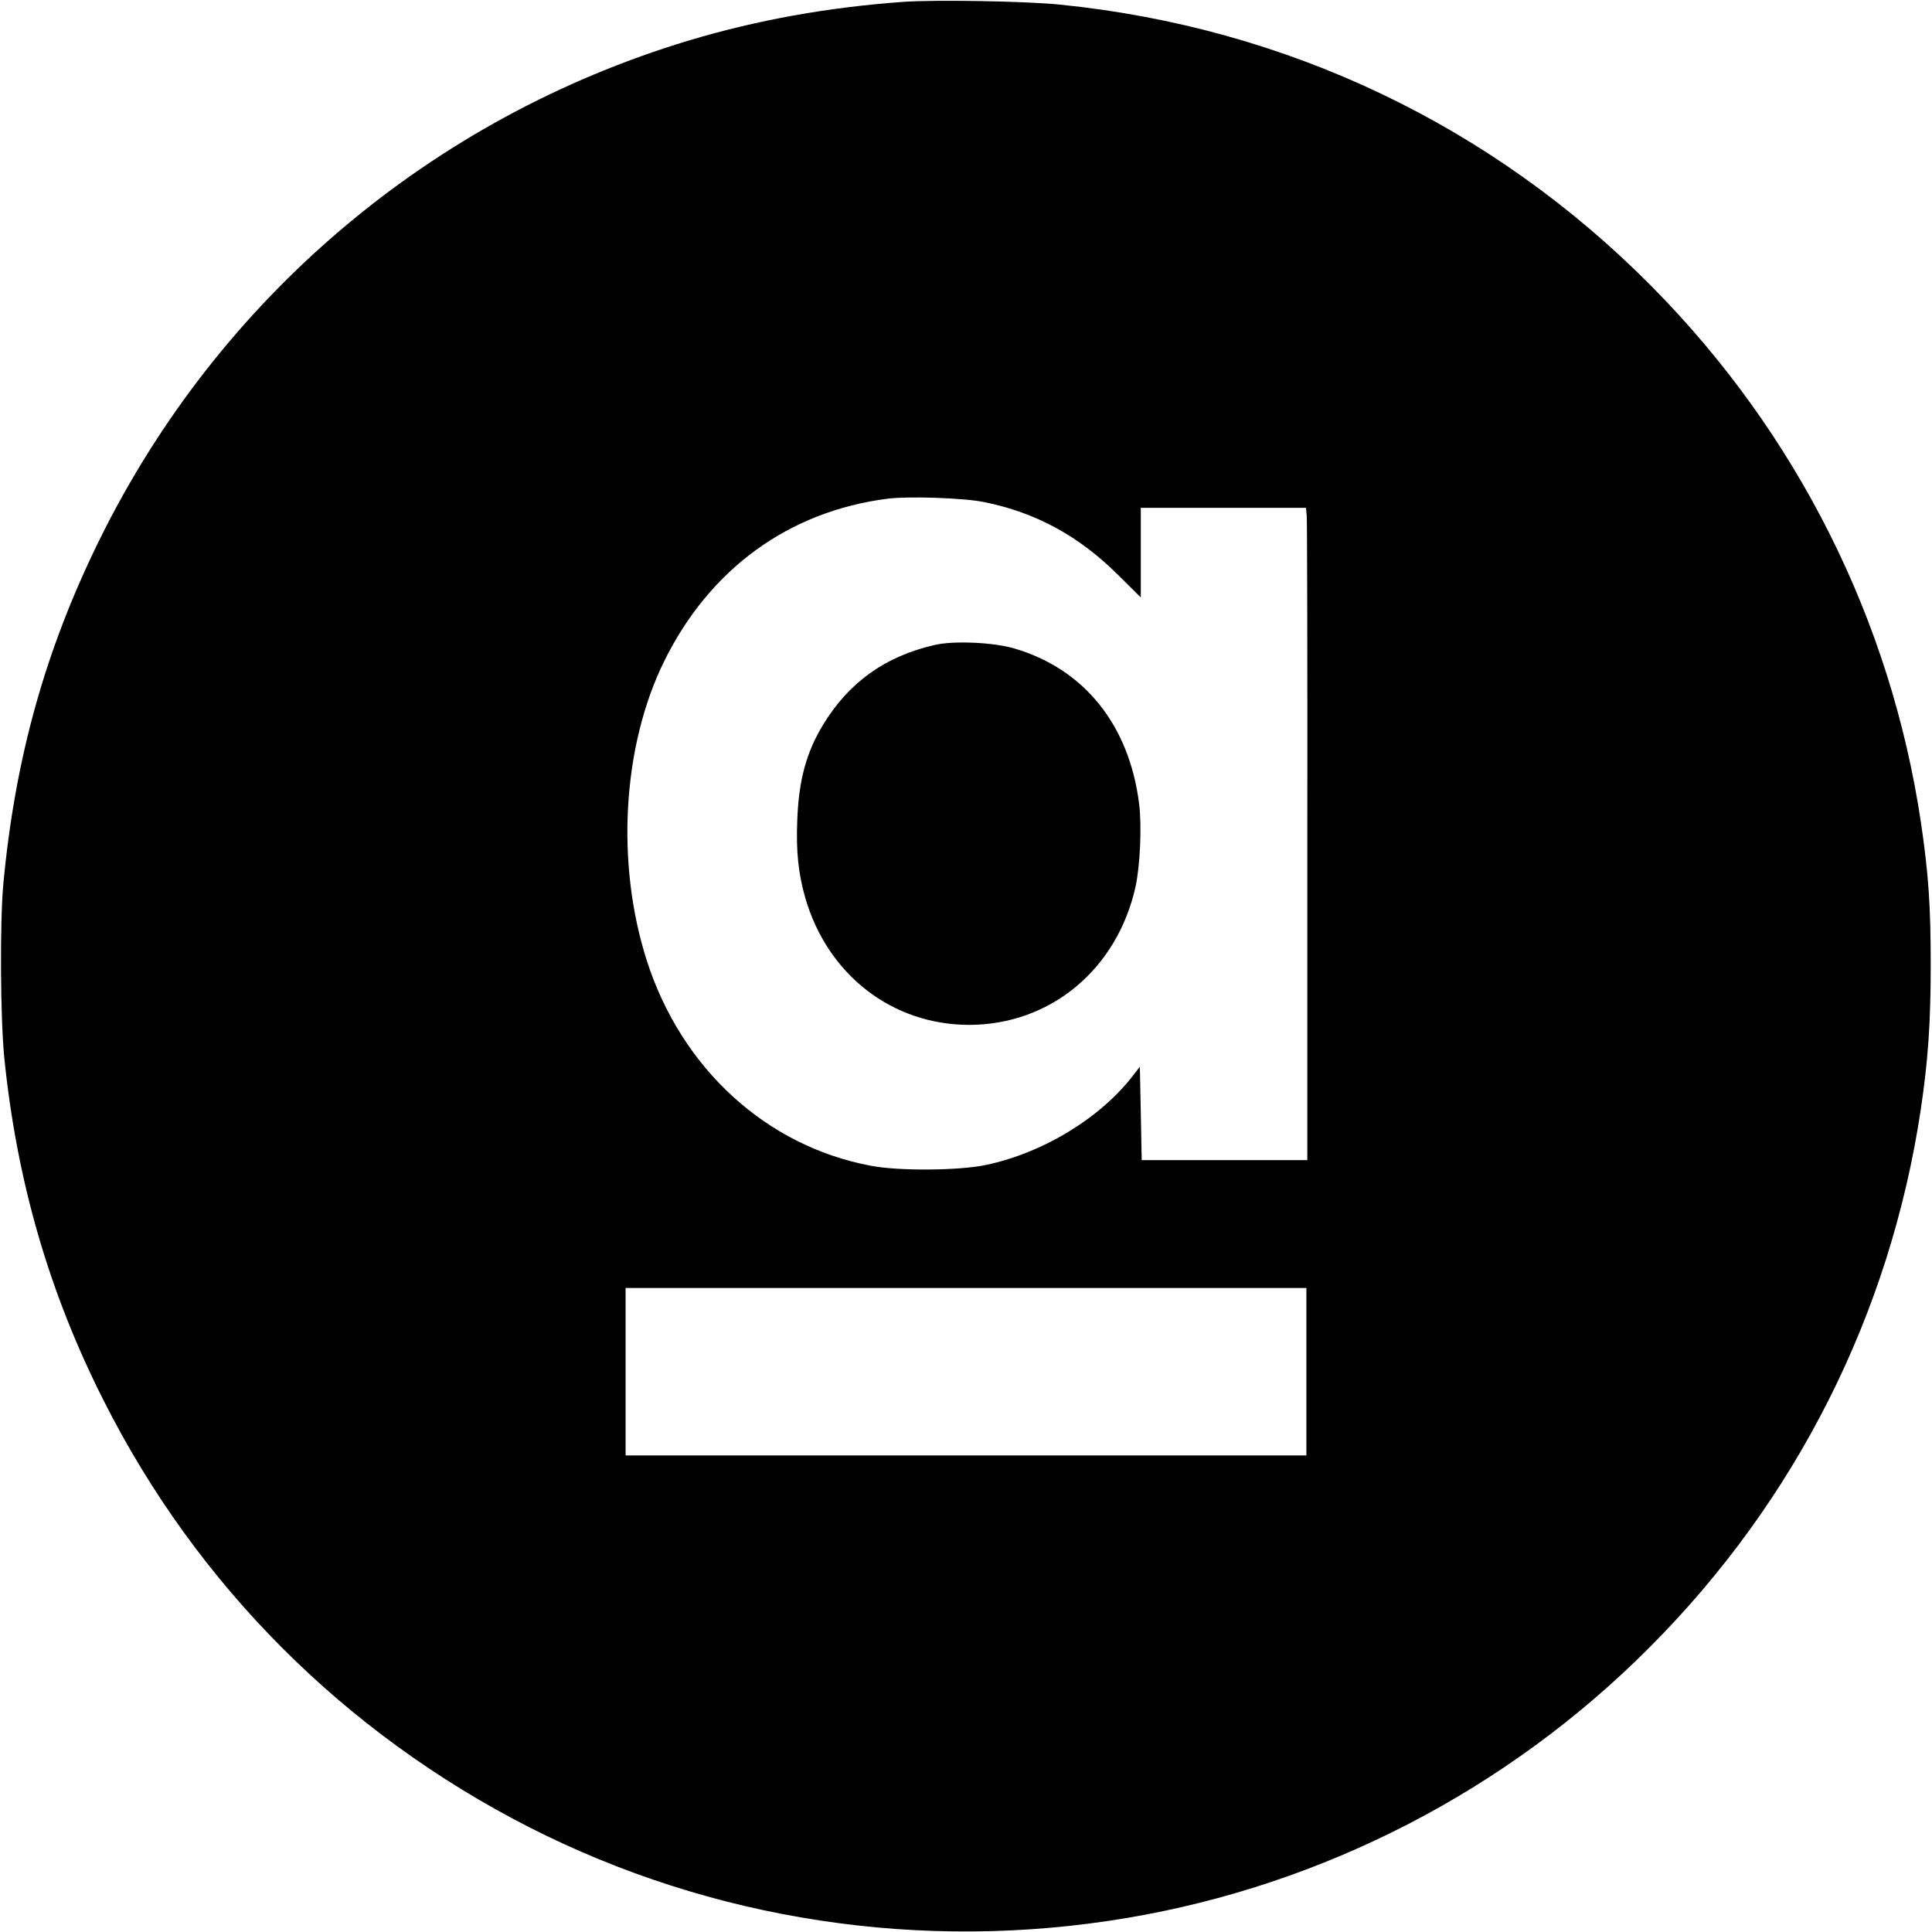 <?xml version="1.0" standalone="no"?>
<!DOCTYPE svg PUBLIC "-//W3C//DTD SVG 20010904//EN"
 "http://www.w3.org/TR/2001/REC-SVG-20010904/DTD/svg10.dtd">
<svg version="1.0" xmlns="http://www.w3.org/2000/svg"
 width="1050pt" height="1050pt" viewBox="0 0 1050 1050"
 preserveAspectRatio="xMidYMid meet">
<g transform="translate(0,1050) scale(0.1,-0.1)"
fill="#000000" stroke="none">
<path d="M4910 10490 c-413 -30 -795 -99 -1166 -210 -1401 -422 -2556 -1400
-3204 -2715 -293 -595 -458 -1184 -522 -1870 -19 -206 -16 -727 5 -941 68
-673 244 -1281 542 -1869 505 -1000 1307 -1803 2310 -2315 995 -507 2135 -681
3248 -494 1072 180 2069 695 2841 1470 797 798 1308 1812 1475 2924 40 270 54
471 54 790 0 316 -12 491 -53 769 -164 1101 -674 2117 -1463 2914 -867 876
-1985 1408 -3217 1532 -186 19 -676 27 -850 15z m440 -2719 c281 -57 514 -184
728 -397 l122 -121 0 243 0 244 449 0 449 0 4 -47 c2 -27 4 -824 3 -1773 l0
-1725 -450 0 -450 0 -5 254 -5 254 -30 -39 c-177 -235 -490 -428 -805 -495
-144 -31 -473 -34 -625 -5 -569 106 -1030 527 -1219 1113 -170 529 -134 1166
93 1628 248 504 679 817 1217 885 114 14 415 4 524 -19z m1750 -4726 l0 -455
-1850 0 -1850 0 0 455 0 455 1850 0 1850 0 0 -455z"/>
<path d="M5081 6995 c-269 -61 -469 -204 -609 -436 -90 -149 -131 -300 -139
-516 -7 -172 6 -290 43 -421 121 -420 473 -692 892 -692 441 1 802 301 903
749 25 113 35 329 20 451 -53 428 -297 733 -676 845 -113 34 -330 44 -434 20z"/>
</g>
</svg>

